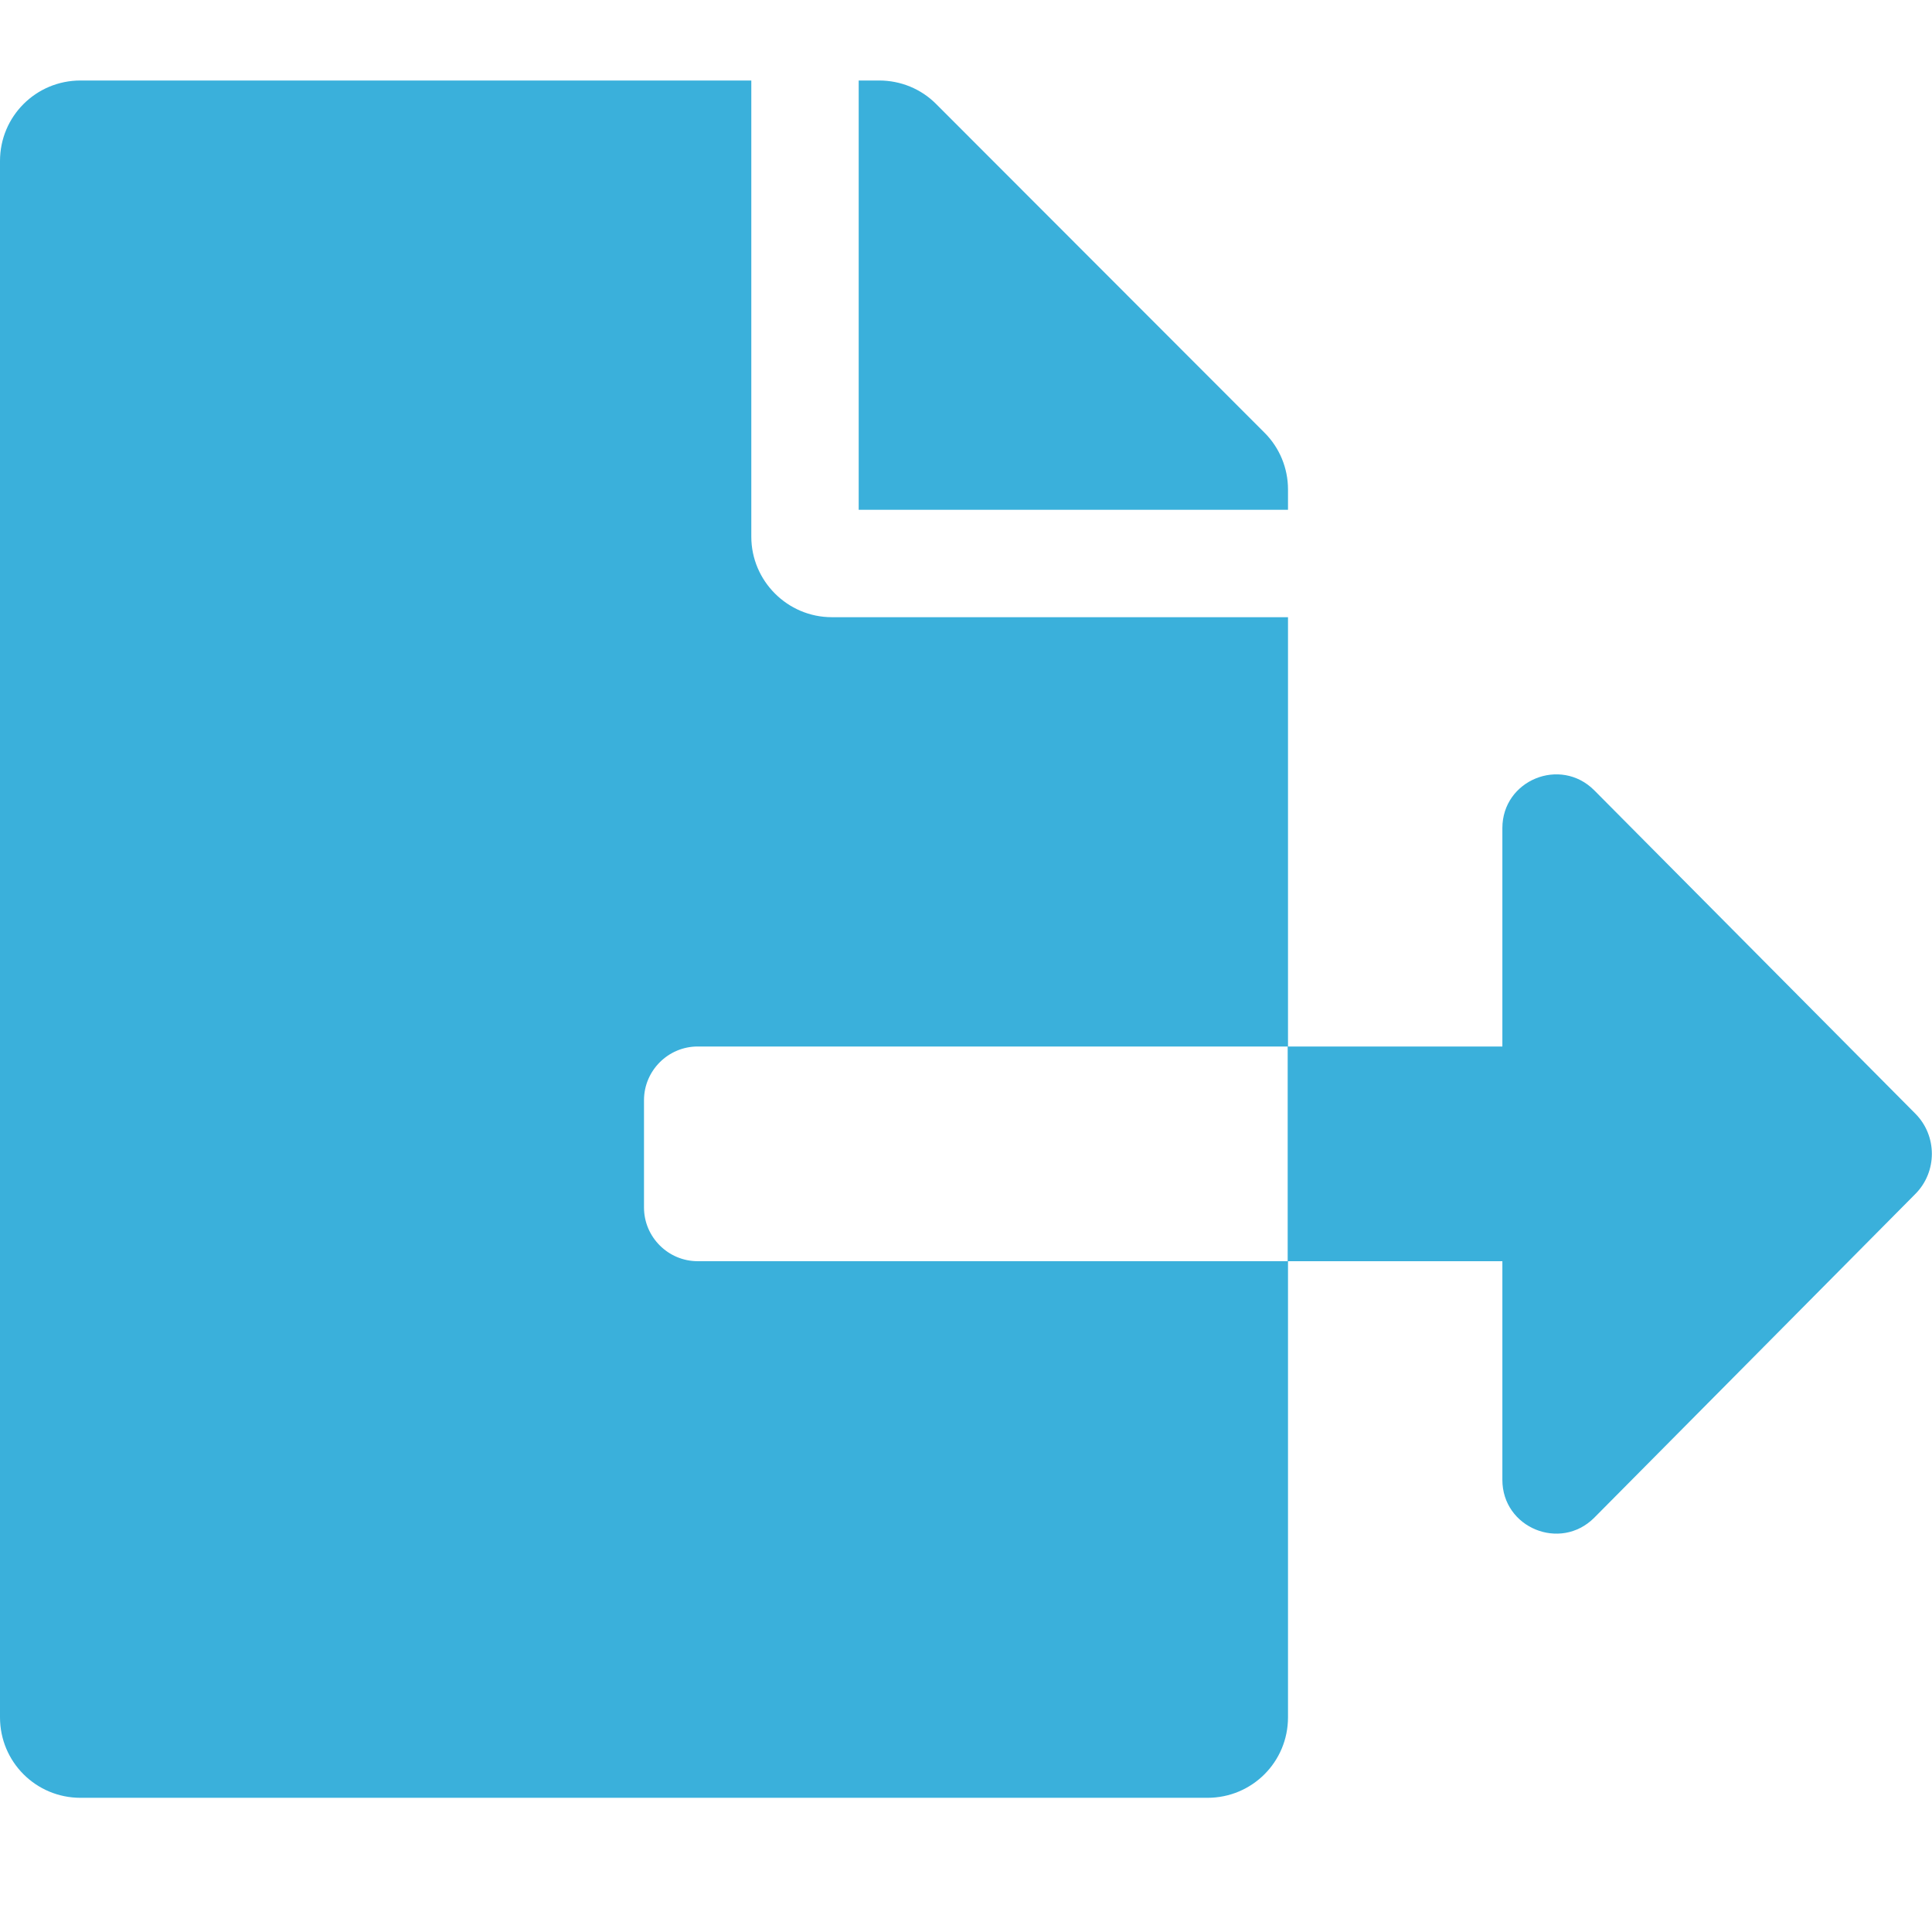 <svg width="24" height="24" viewBox="0 0 24 24" fill="none" xmlns="http://www.w3.org/2000/svg">
<g clip-path="url(#clip0_5133_14860)">
<path d="M16 6.079C16 5.817 15.896 5.562 15.708 5.375L11.629 1.292C11.442 1.104 11.188 1 10.921 1H10.667V6.333H16V6.079ZM23.792 13.833L19.804 9.817C19.383 9.396 18.663 9.692 18.663 10.287V13H15.996V15.667H18.663V18.383C18.663 18.979 19.383 19.275 19.804 18.854L23.792 14.833C24.067 14.558 24.067 14.108 23.792 13.833ZM8 15V13.667C8 13.3 8.3 13 8.667 13H16V7.667H10.333C9.783 7.667 9.333 7.217 9.333 6.667V1H1C0.446 1 0 1.446 0 2V21.333C0 21.887 0.446 22.333 1 22.333H15C15.554 22.333 16 21.887 16 21.333V15.667H8.667C8.3 15.667 8 15.367 8 15Z" fill="#3AB0DB"/>
</g>
<defs>
<clipPath id="clip0_5133_14860">
<rect width="23.998" height="24" fill="white"/>
</clipPath>
</defs>
</svg>
